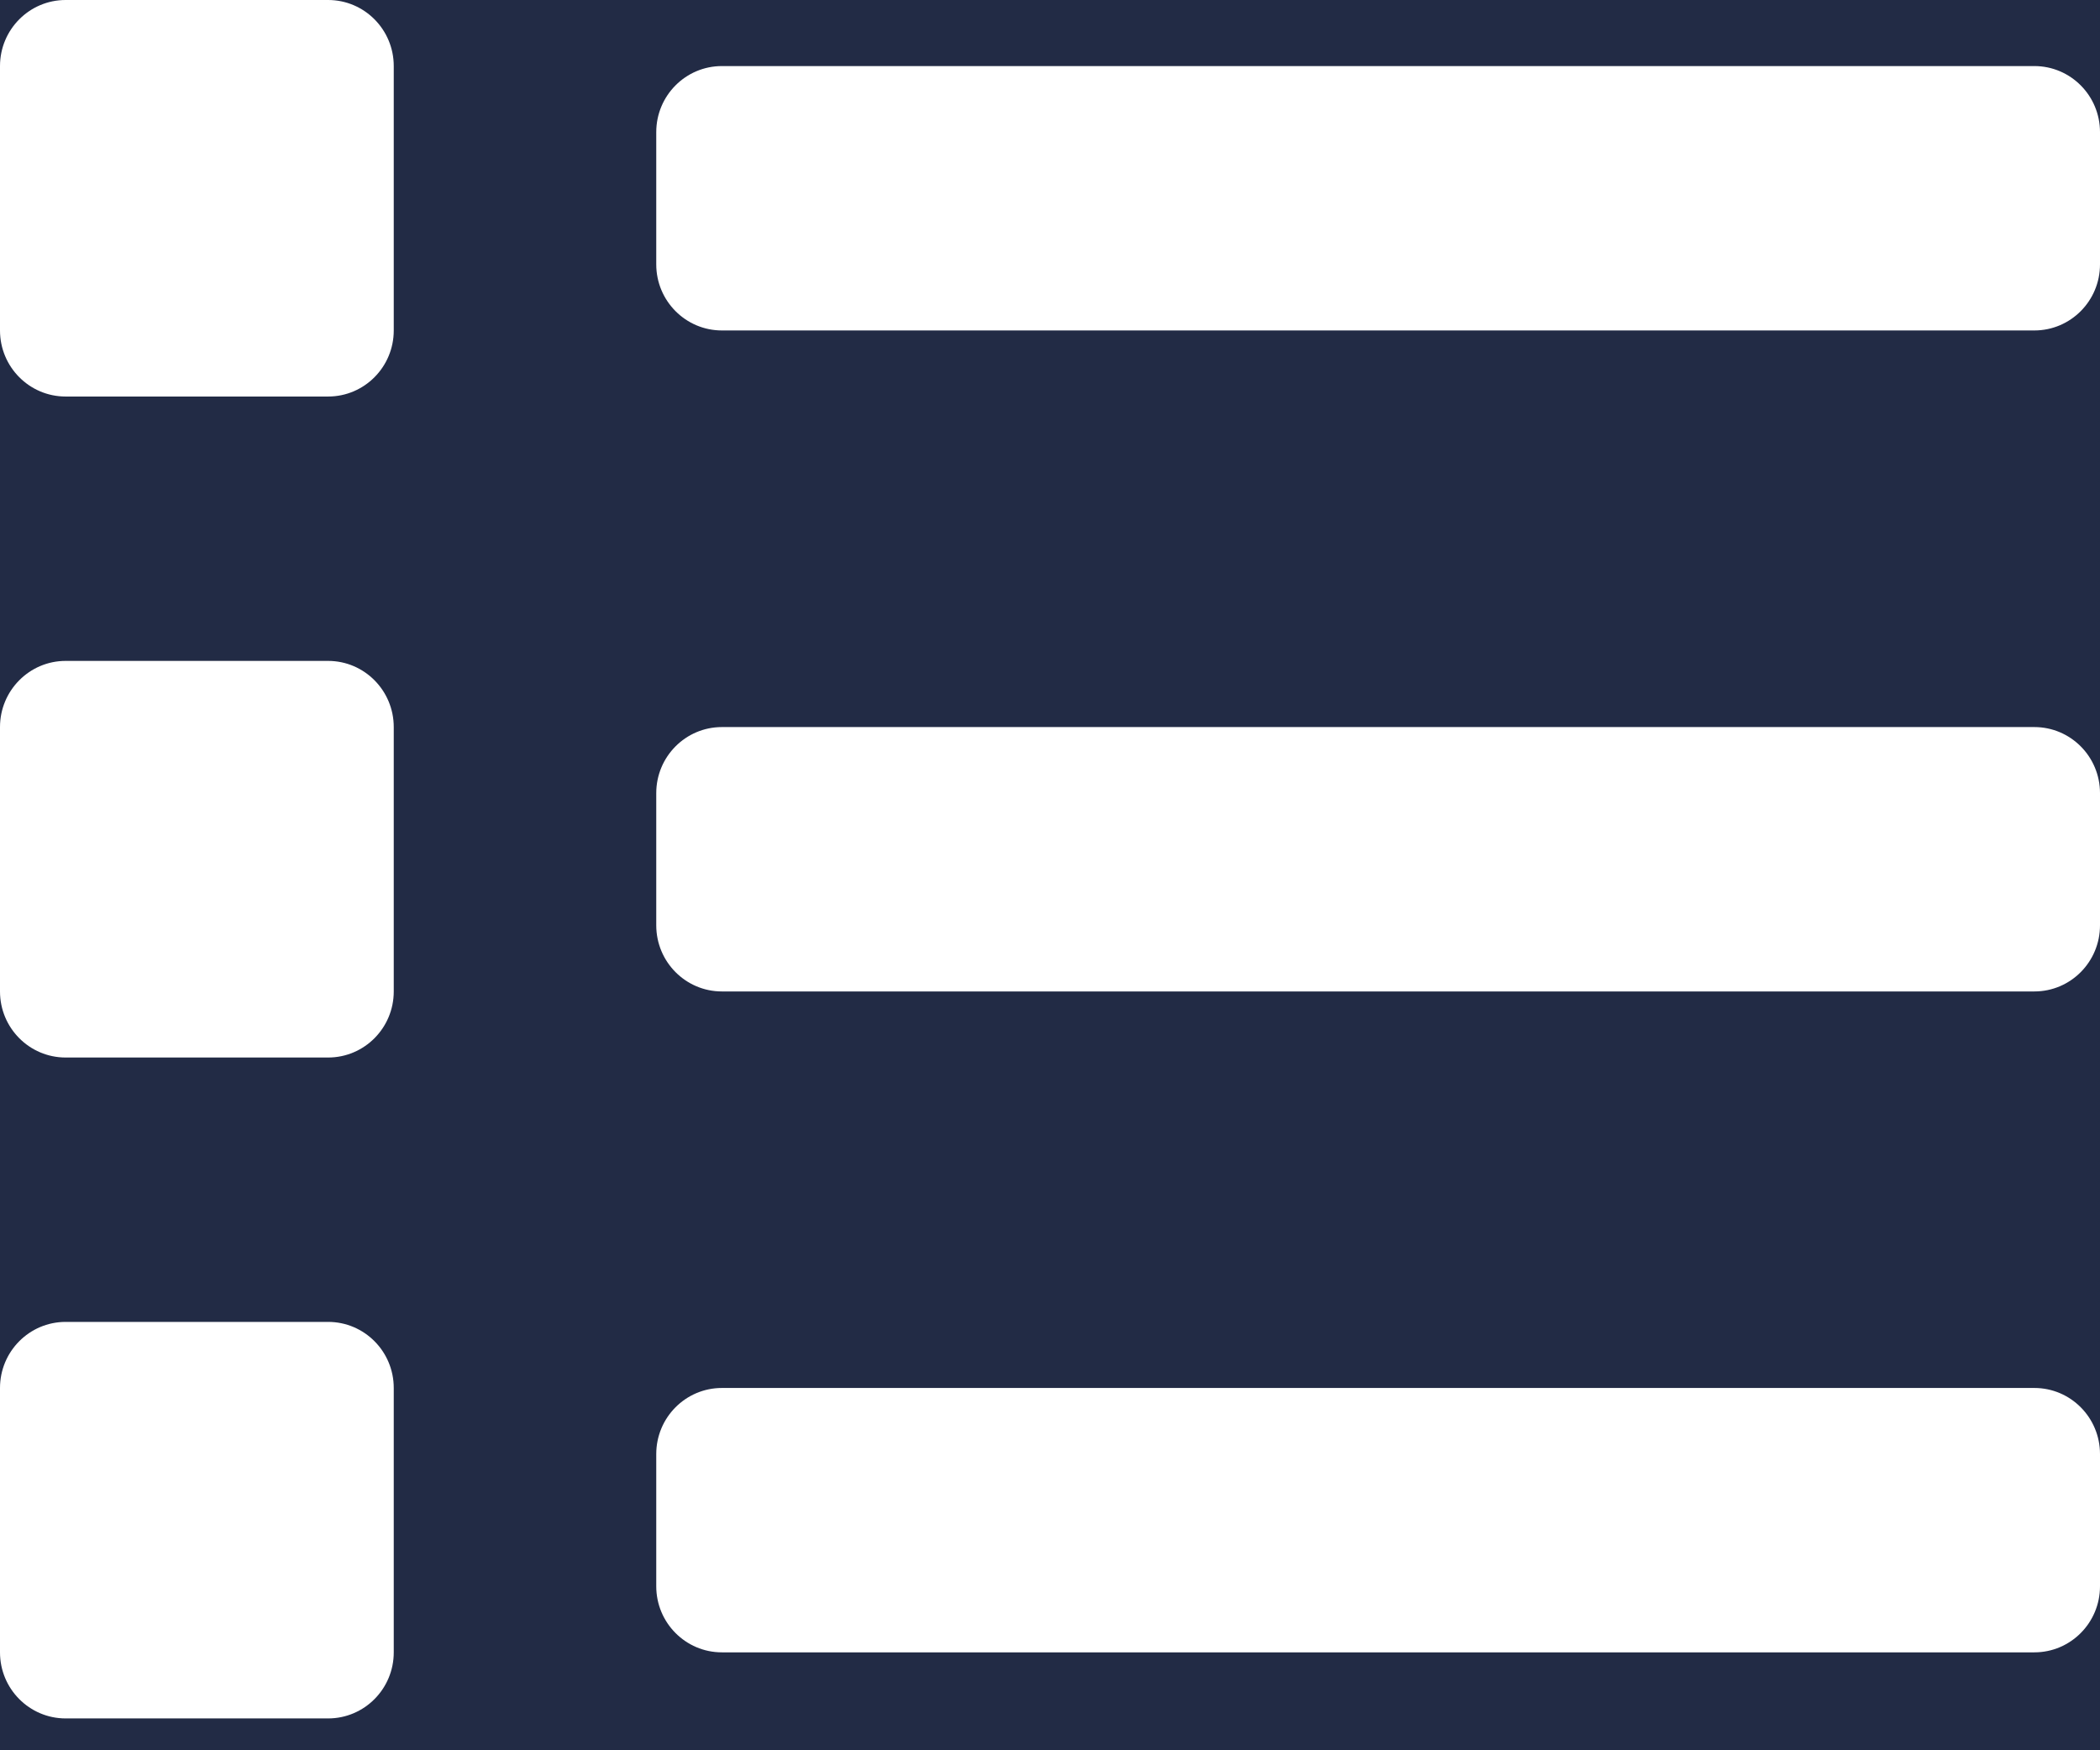 <?xml version="1.0" encoding="UTF-8"?>
<svg width="24px" height="20px" viewBox="0 0 24 20" version="1.1" xmlns="http://www.w3.org/2000/svg" xmlns:xlink="http://www.w3.org/1999/xlink">
    <rect x="0" y="0" width="24" height="20" fill="#808080" stroke="none"/>
    <defs>
        <rect id="path-1" x="0" y="0" width="240" height="1024"></rect>
    </defs>
    <g id="Team-Member-Dashboard" stroke="none" stroke-width="1" fill="none" fill-rule="evenodd">
        <g id="All-Content" transform="translate(-14, -78)">
            <g id="Dashboard-Elements">
                <g id="BG">
                    <mask id="mask-2" fill="white">
                        <use xlink:href="#path-1"></use>
                    </mask>
                    <use fill="#D8D8D8" fill-rule="nonzero" xlink:href="#path-1"></use>
                    <g id="Color/White-1" mask="url(#mask-2)" fill="#FFFFFF" fill-rule="nonzero">
                        <rect id="Rectangle" x="0" y="0" width="240" height="1024"></rect>
                    </g>
                </g>
                <g id="13)-Overflow-Menu/1)-★-+-Text/5)-Active-Middle-┼" transform="translate(0, 64)">
                    <g id="🎨-Background" fill="#222B45">
                        <rect id="🎨-Color" x="0" y="0" width="240" height="48"></rect>
                    </g>
                    <g id="list-solid" transform="translate(14, 14)" fill="#FFFFFF" fill-rule="nonzero">
                        <path d="M3.75,15.105 L0.75,15.105 C0.336,15.105 0,15.443 0,15.86 L0,18.881 C0,19.298 0.336,19.636 0.75,19.636 L3.75,19.636 C4.164,19.636 4.5,19.298 4.5,18.881 L4.5,15.86 C4.5,15.443 4.164,15.105 3.75,15.105 Z M3.75,0 L0.75,0 C0.336,0 0,0.338 0,0.755 L0,3.776 C0,4.193 0.336,4.531 0.75,4.531 L3.75,4.531 C4.164,4.531 4.5,4.193 4.5,3.776 L4.5,0.755 C4.5,0.338 4.164,0 3.75,0 Z M3.75,7.552 L0.75,7.552 C0.336,7.552 0,7.891 0,8.308 L0,11.329 C0,11.746 0.336,12.084 0.75,12.084 L3.75,12.084 C4.164,12.084 4.5,11.746 4.5,11.329 L4.5,8.308 C4.5,7.891 4.164,7.552 3.75,7.552 Z M23.25,15.86 L8.25,15.86 C7.836,15.86 7.5,16.198 7.5,16.615 L7.5,18.126 C7.5,18.543 7.836,18.881 8.25,18.881 L23.25,18.881 C23.664,18.881 24,18.543 24,18.126 L24,16.615 C24,16.198 23.664,15.86 23.25,15.86 Z M23.25,0.755 L8.25,0.755 C7.836,0.755 7.5,1.093 7.5,1.51 L7.5,3.021 C7.5,3.438 7.836,3.776 8.25,3.776 L23.25,3.776 C23.664,3.776 24,3.438 24,3.021 L24,1.51 C24,1.093 23.664,0.755 23.25,0.755 Z M23.25,8.308 L8.25,8.308 C7.836,8.308 7.5,8.646 7.5,9.063 L7.5,10.573 C7.5,10.991 7.836,11.329 8.25,11.329 L23.25,11.329 C23.664,11.329 24,10.991 24,10.573 L24,9.063 C24,8.646 23.664,8.308 23.25,8.308 Z" id="Shape"></path>
                    </g>
                </g>
            </g>
        </g>
    </g>
</svg>
